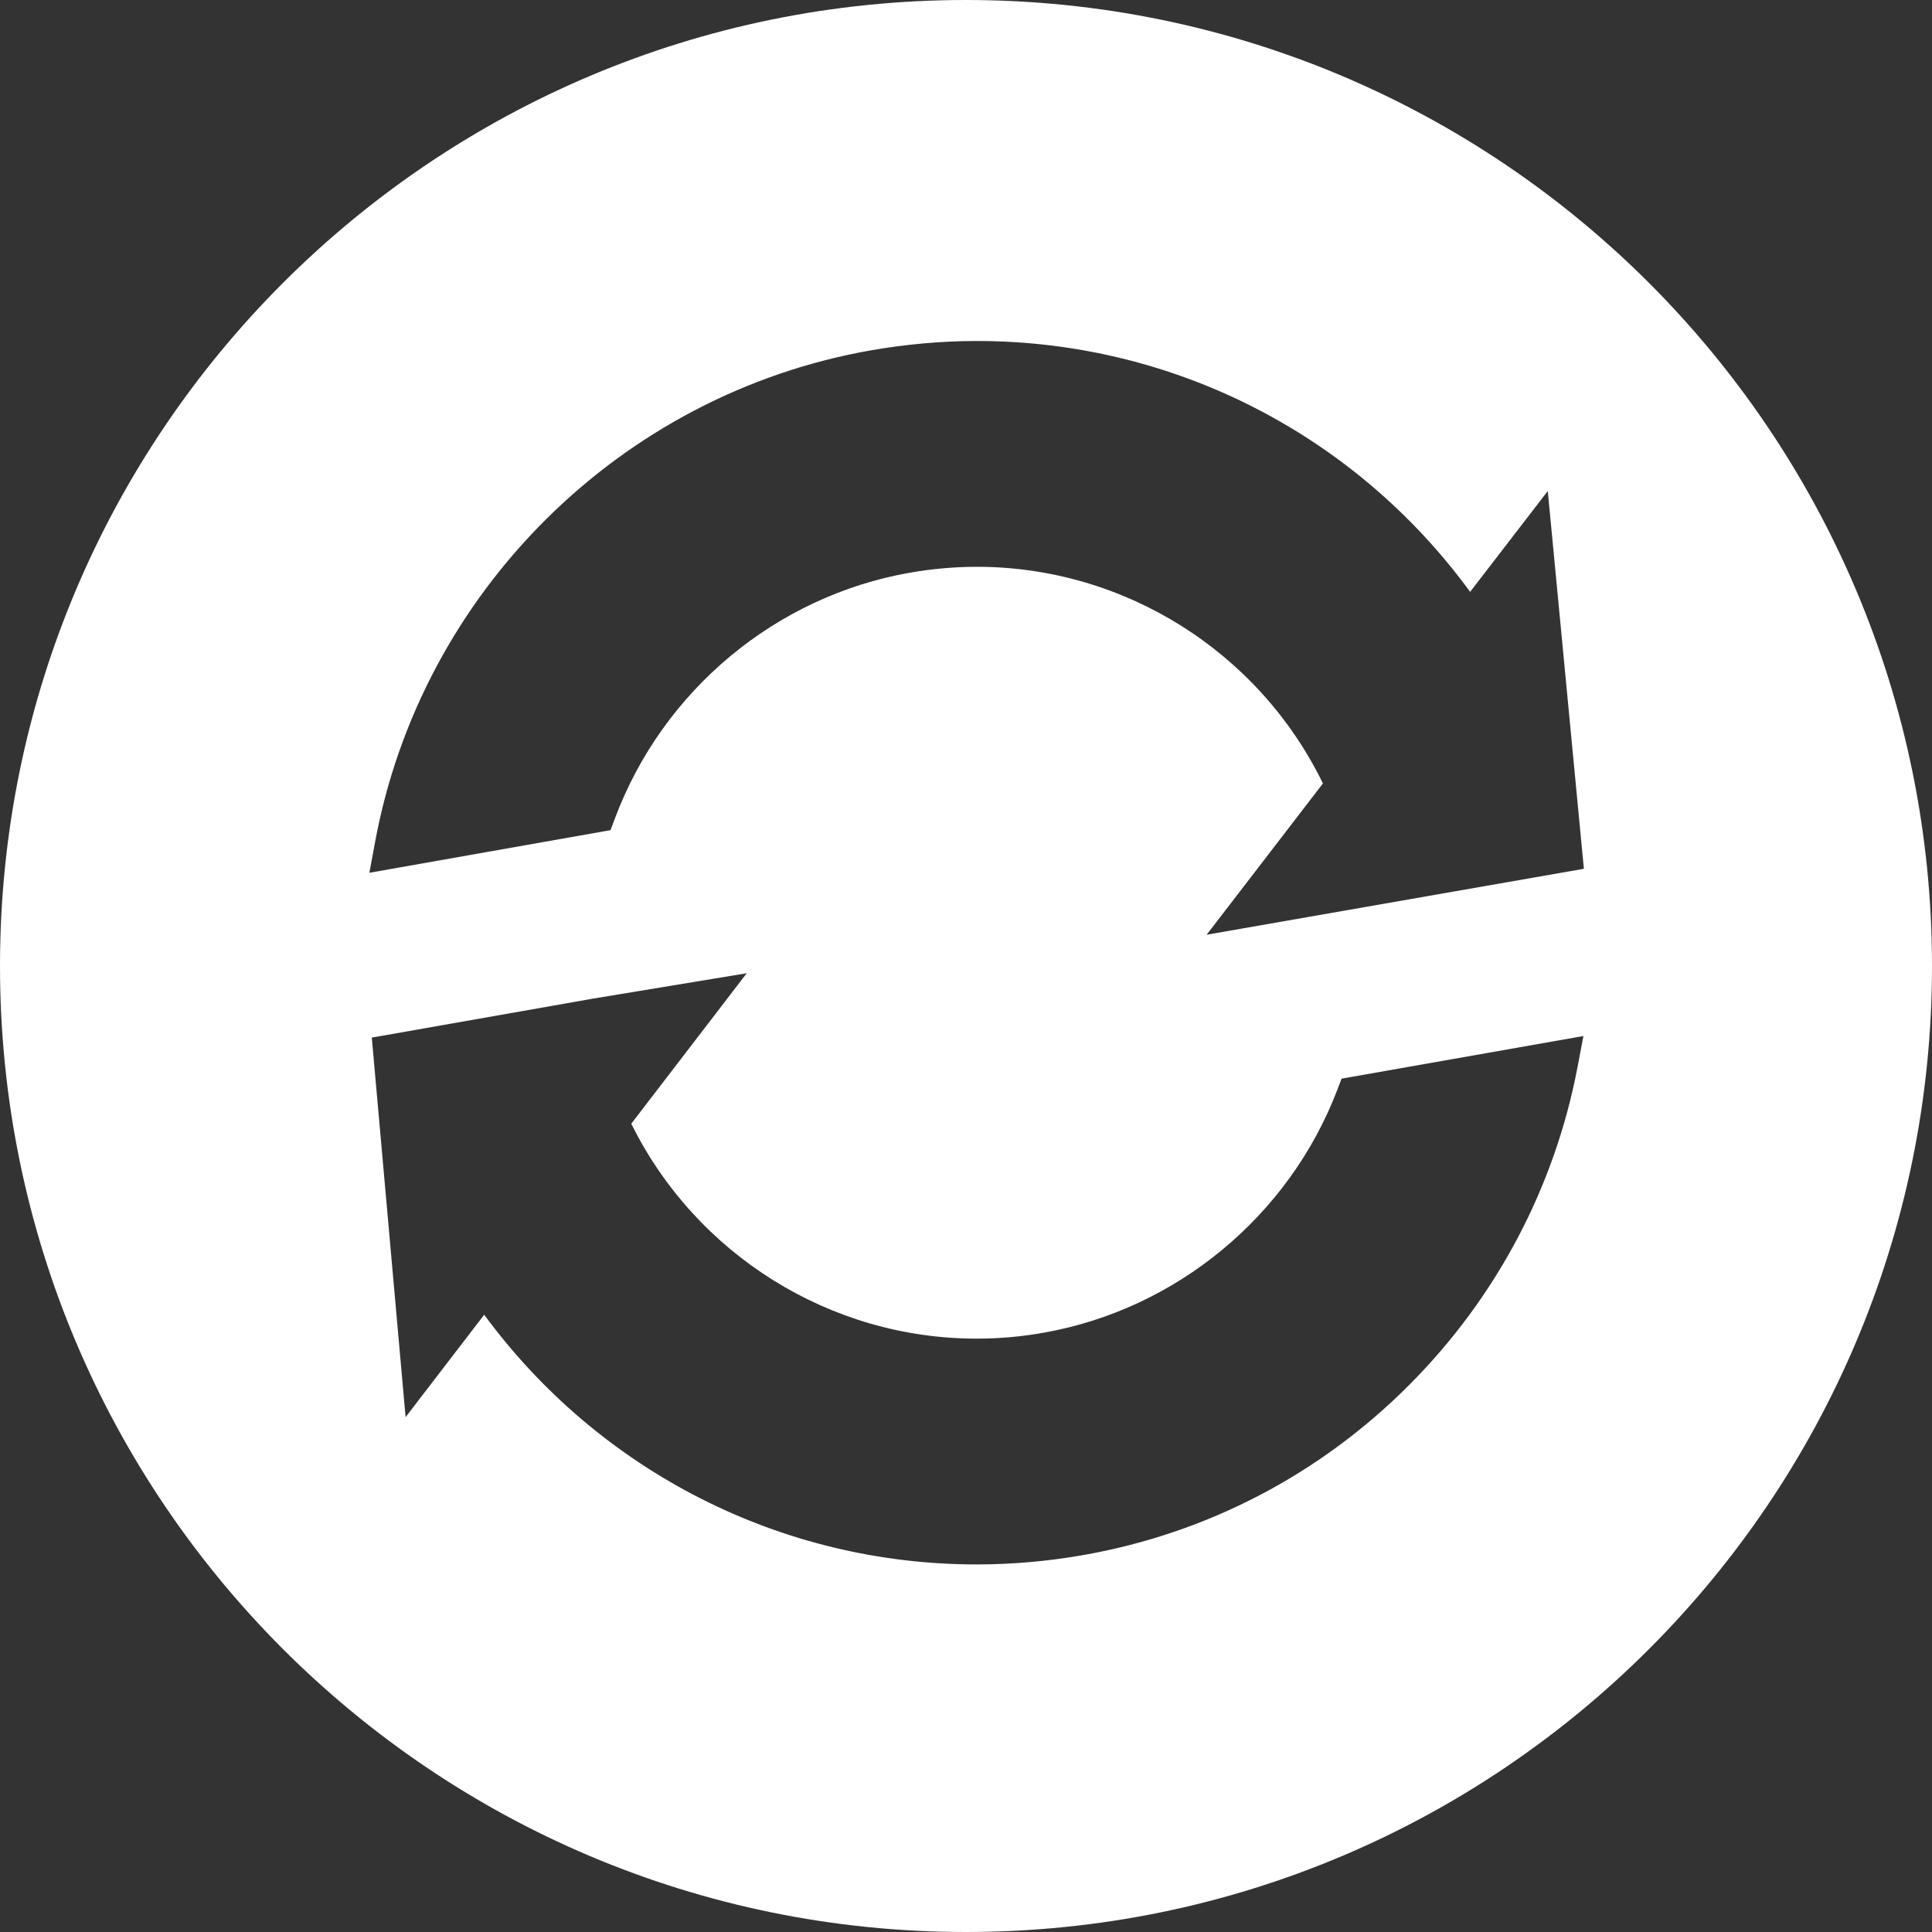<?xml version="1.0" encoding="UTF-8" standalone="no"?>
<svg
   width="256"
   height="256"
   viewBox="0 0 16 16"
   fill="none"
   version="1.1"
   id="svg13"
   sodipodi:docname="ui-dark-plain-monochrom-state-sync.svg"
   inkscape:version="1.1.2 (0a00cf5339, 2022-02-04)"
   xmlns:inkscape="http://www.inkscape.org/namespaces/inkscape"
   xmlns:sodipodi="http://sodipodi.sourceforge.net/DTD/sodipodi-0.dtd"
   xmlns="http://www.w3.org/2000/svg"
   xmlns:svg="http://www.w3.org/2000/svg">
  <rect x="0" y="0" width="16" height="16" fill="#333333" stroke="none"/>
  <sodipodi:namedview
     id="namedview15"
     pagecolor="#ffffff"
     bordercolor="#666666"
     borderopacity="1.0"
     inkscape:pageshadow="2"
     inkscape:pageopacity="0.0"
     inkscape:pagecheckerboard="true"
     showgrid="false"
     inkscape:zoom="1.4277344"
     inkscape:cx="94.905607"
     inkscape:cy="15.759234"
     inkscape:window-width="1920"
     inkscape:window-height="1029"
     inkscape:window-x="1920"
     inkscape:window-y="25"
     inkscape:window-maximized="1"
     inkscape:current-layer="svg13"
     fit-margin-top="0"
     fit-margin-left="0"
     fit-margin-right="0"
     fit-margin-bottom="0" />
  <path
     fill-rule="evenodd"
     clip-rule="evenodd"
     d="m 8,0 c 4.418,0 8,3.582 8,8 C 16,12.418 12.418,16 8,16 3.582,16 0,12.418 0,8 0,3.582 3.582,0 8,0 Z M 6.184,8.06 4.912,8.27 3.079,8.593 l 0.28,3.143 0.651,-0.848 c 0.956,1.3 2.463,2.068 4.078,2.068 0.293,0 0.589,-0.026 0.88,-0.077 1.031,-0.181 1.966,-0.67 2.704,-1.411 0.721,-0.724 1.203,-1.635 1.393,-2.634 l 0.048,-0.254 -2.003,0.353 -0.036,0.095 c -0.4,1.045 -1.333,1.815 -2.431,2.009 -0.184,0.033 -0.372,0.049 -0.556,0.049 -1.212,0 -2.323,-0.696 -2.859,-1.78 z M 8.091,2.824 c -0.294,0 -0.591,0.027 -0.882,0.078 C 5.137,3.267 3.488,4.904 3.106,6.975 L 3.059,7.228 5.056,6.875 5.092,6.779 C 5.488,5.719 6.424,4.938 7.534,4.743 7.717,4.711 7.904,4.694 8.09,4.694 c 1.219,0 2.333,0.701 2.866,1.794 L 9.993,7.741 13.111,7.196 v -9.41e-4 l 0.006,-4.71e-4 -0.299,-3.128 -0.643,0.835 C 11.221,3.596 9.712,2.824 8.091,2.824 Z"
     fill="#ffffff"
     id="path4"
     style="stroke-width:0.941" />
  <defs
     id="defs11">
    <clipPath
       id="clip0">
      <rect
         width="32"
         height="32"
         fill="#ffffff"
         id="rect8"
         x="0"
         y="0" />
    </clipPath>
  </defs>
</svg>

